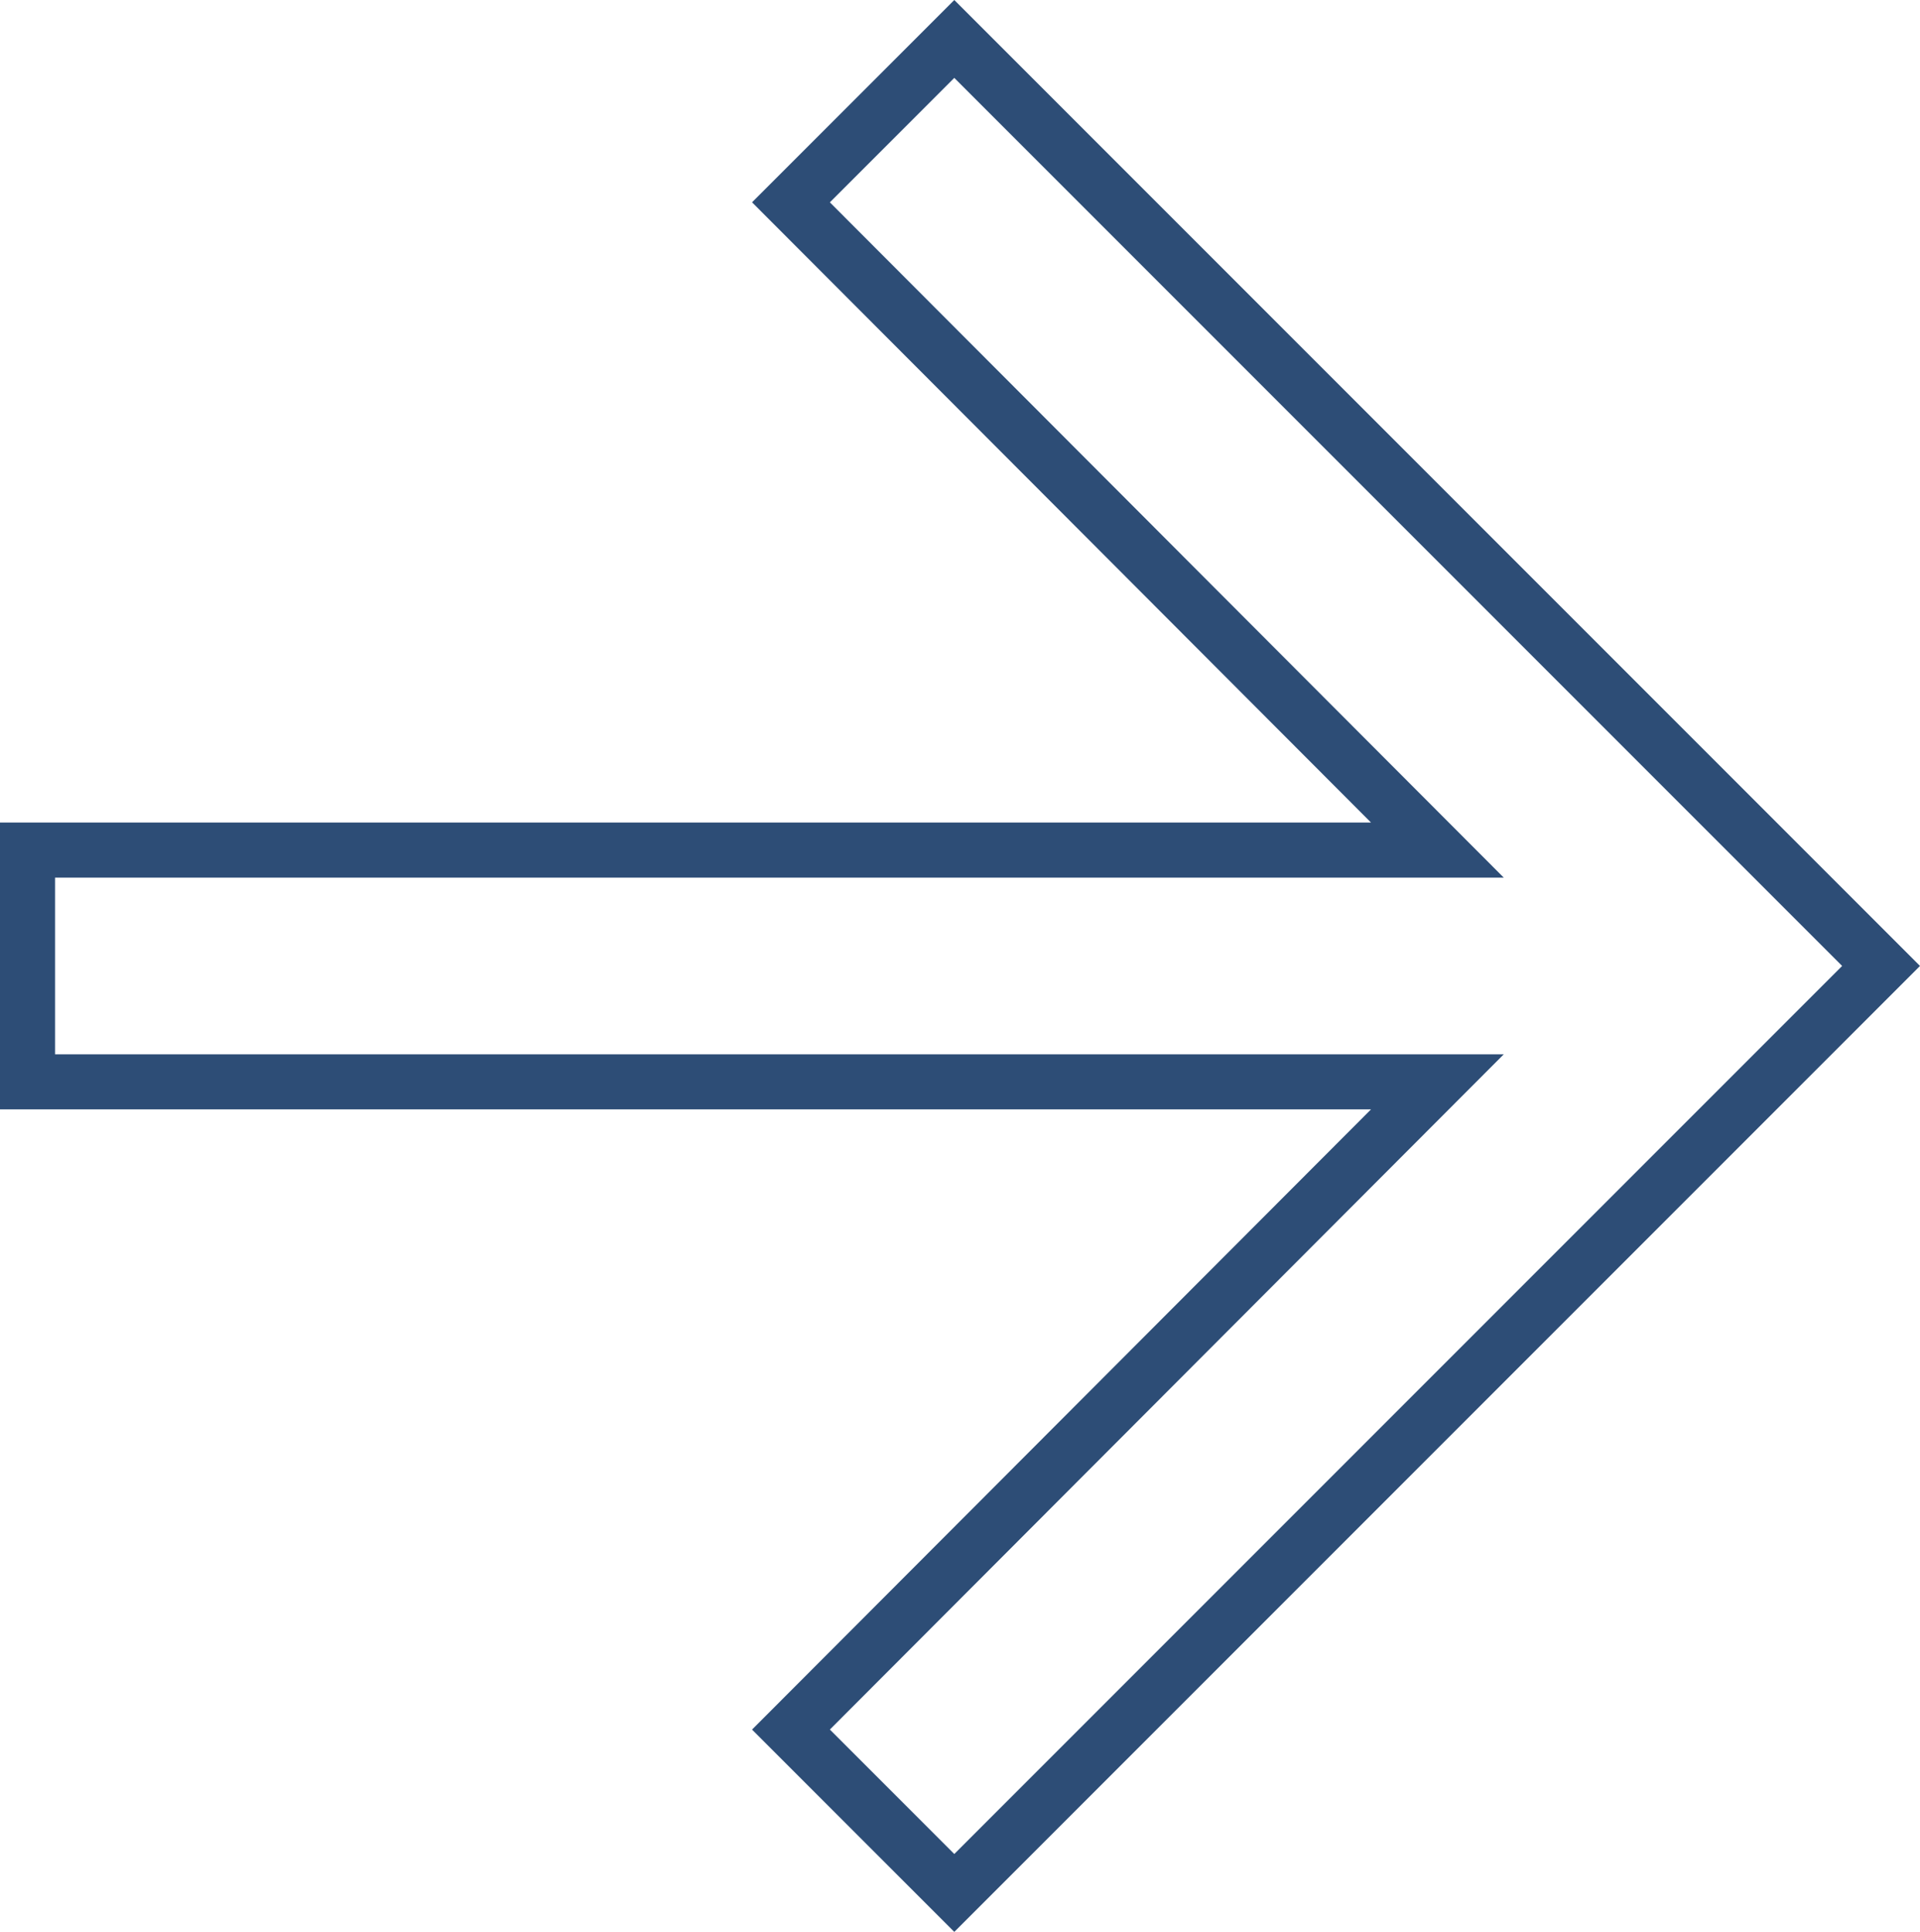 <svg xmlns="http://www.w3.org/2000/svg" width="52.311" height="52.621" viewBox="0 0 52.311 52.621"><defs><style>.a{fill:none;stroke:#2d4d76;stroke-width:1.5px;}</style></defs><path class="a" d="M31.25,6,26.8,10.45,44.412,28.094H6v6.313H44.412L26.8,52.05l4.45,4.45L56.5,31.25Z" transform="translate(-5.25 -4.939)"/></svg>